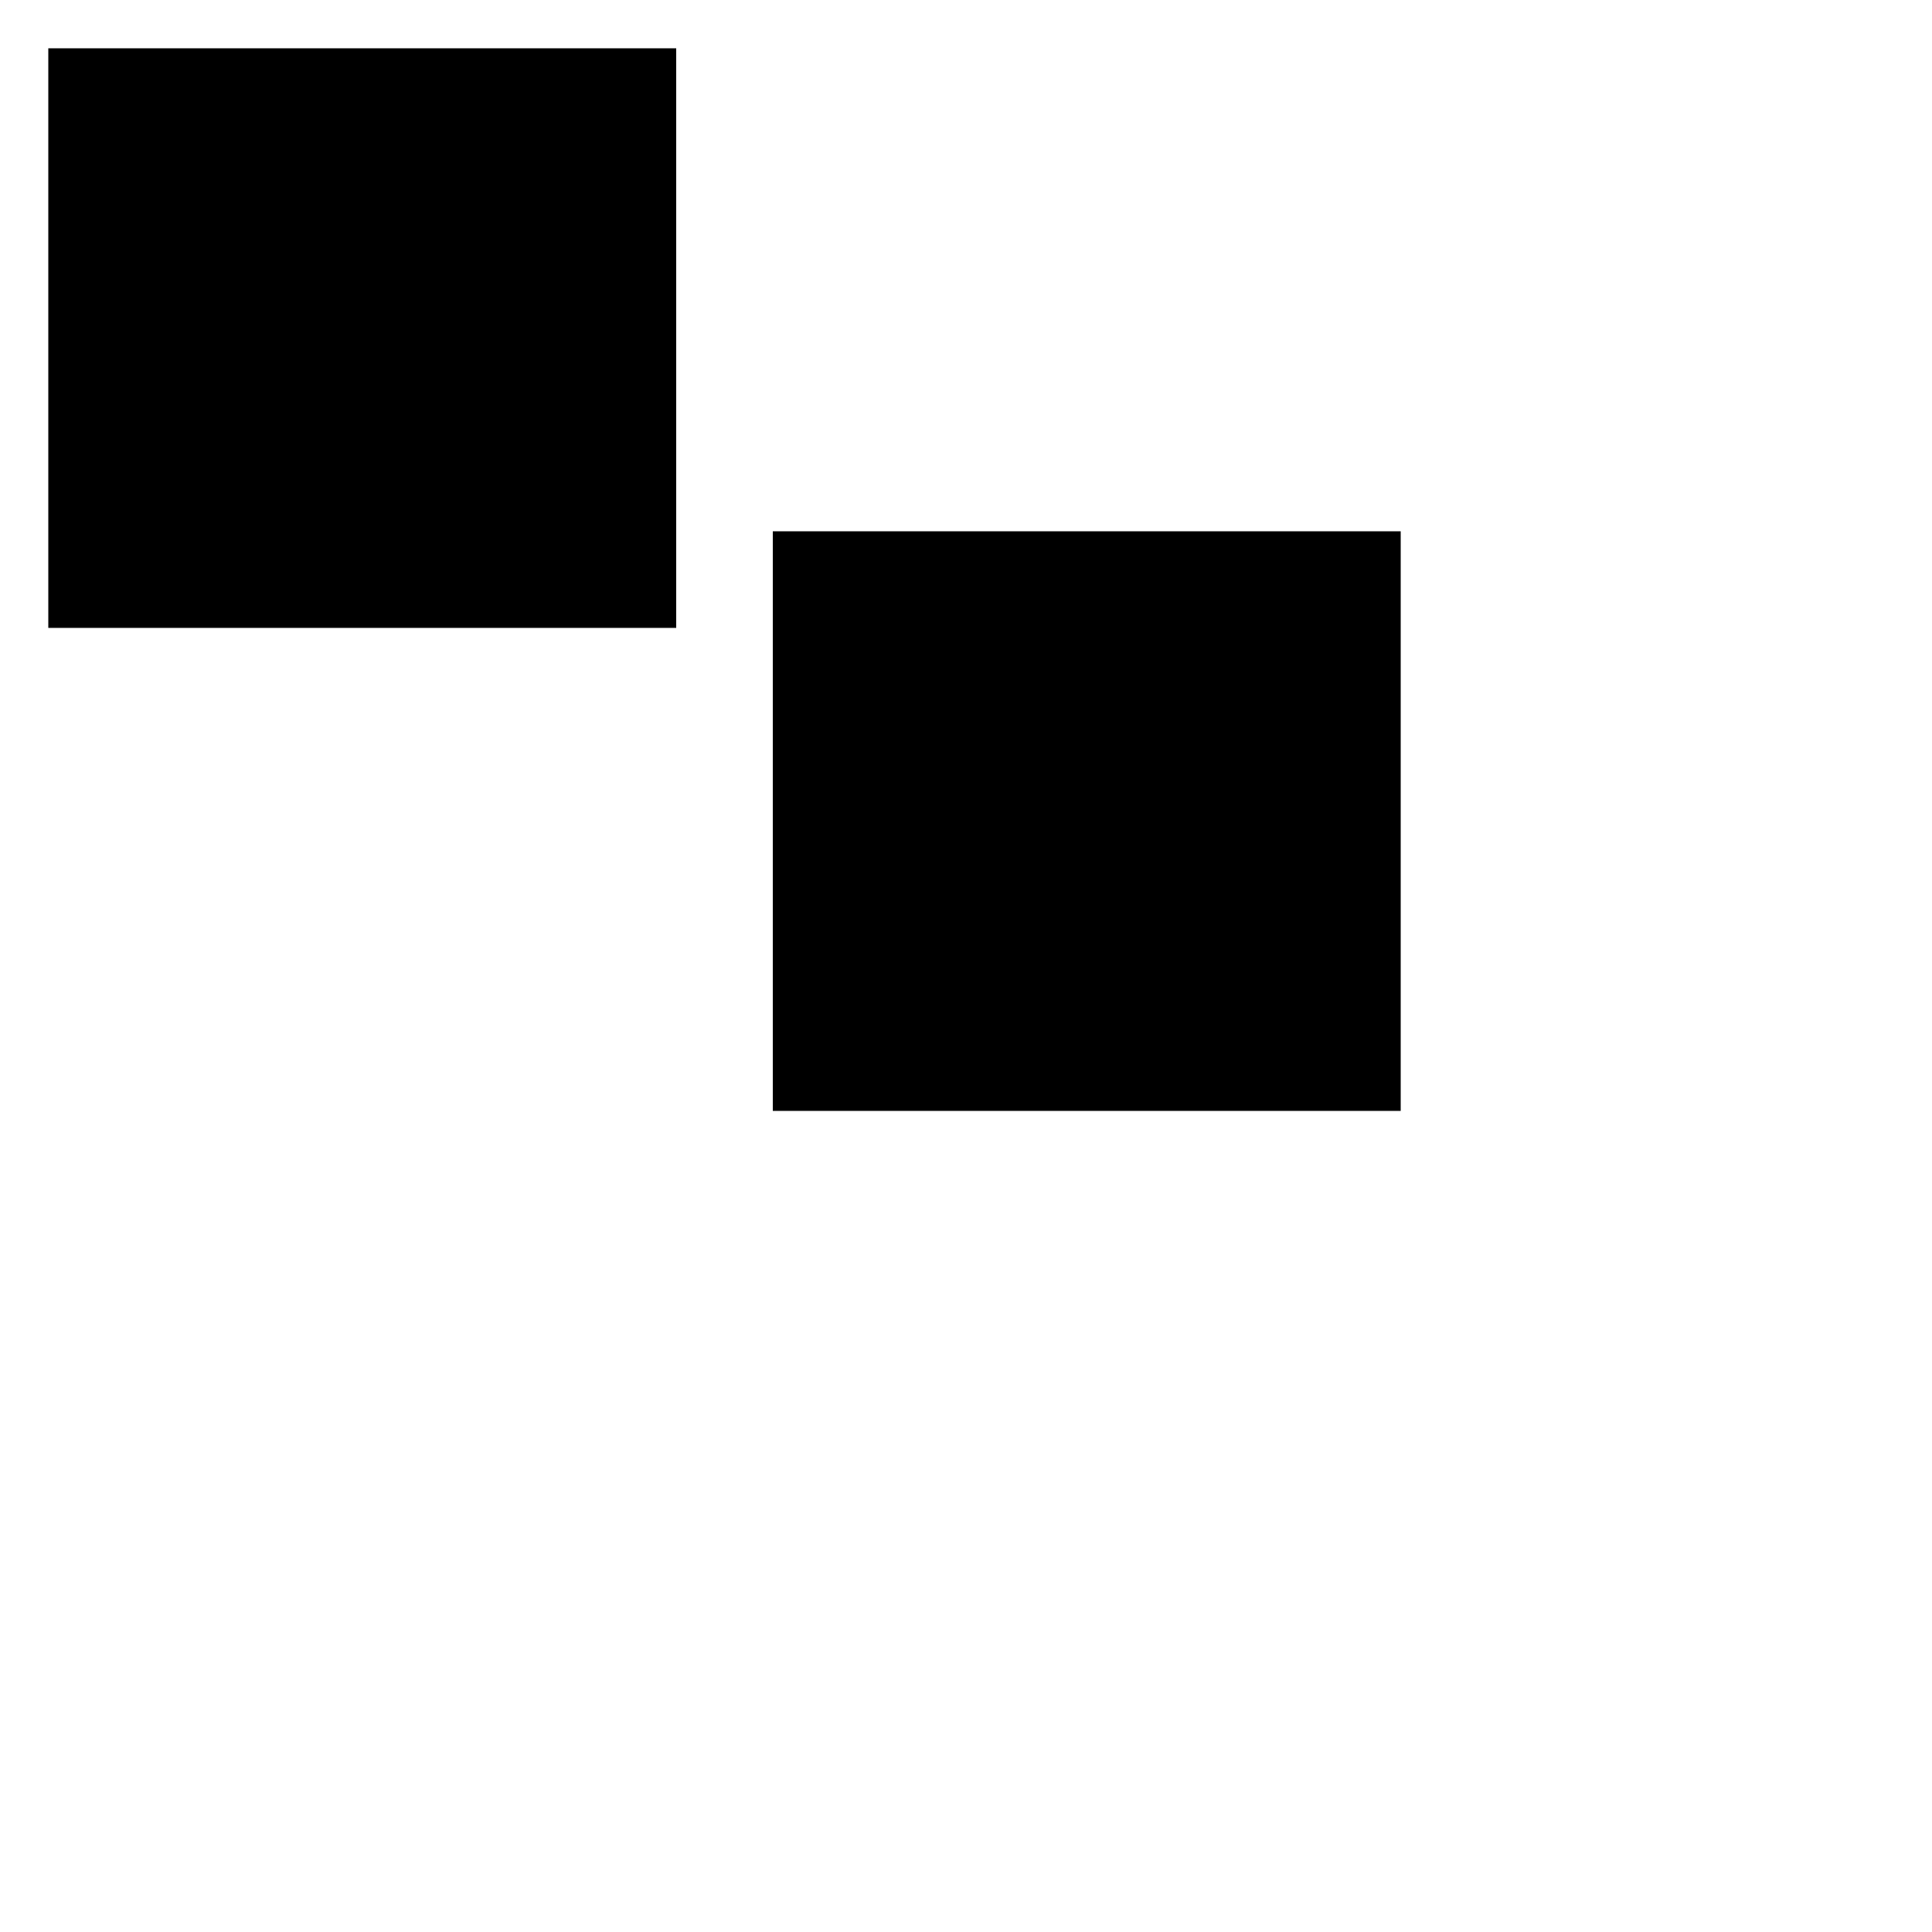 <?xml version="1.0" standalone="no"?>
<!DOCTYPE svg PUBLIC "-//W3C//DTD SVG 1.1//EN" "http://www.w3.org/Graphics/SVG/1.1/DTD/svg11.dtd">
<svg width="4cm" height="4cm" viewBox="0 0 400 400" xmlns="http://www.w3.org/2000/svg" version="1.1">
  <title>Example 02</title>
  <desc>A path that draws rectangles</desc>
  <rect x="1" y="1" width="398" height="398" fill="none" stoke="blue" />
  <path d="M 10 10 L 140 10 L 140 130 L 10 130 L 10 10" />
  <path d="M 160 110 L 290 110 L 290 230 L 160 230 z" />
</svg>
